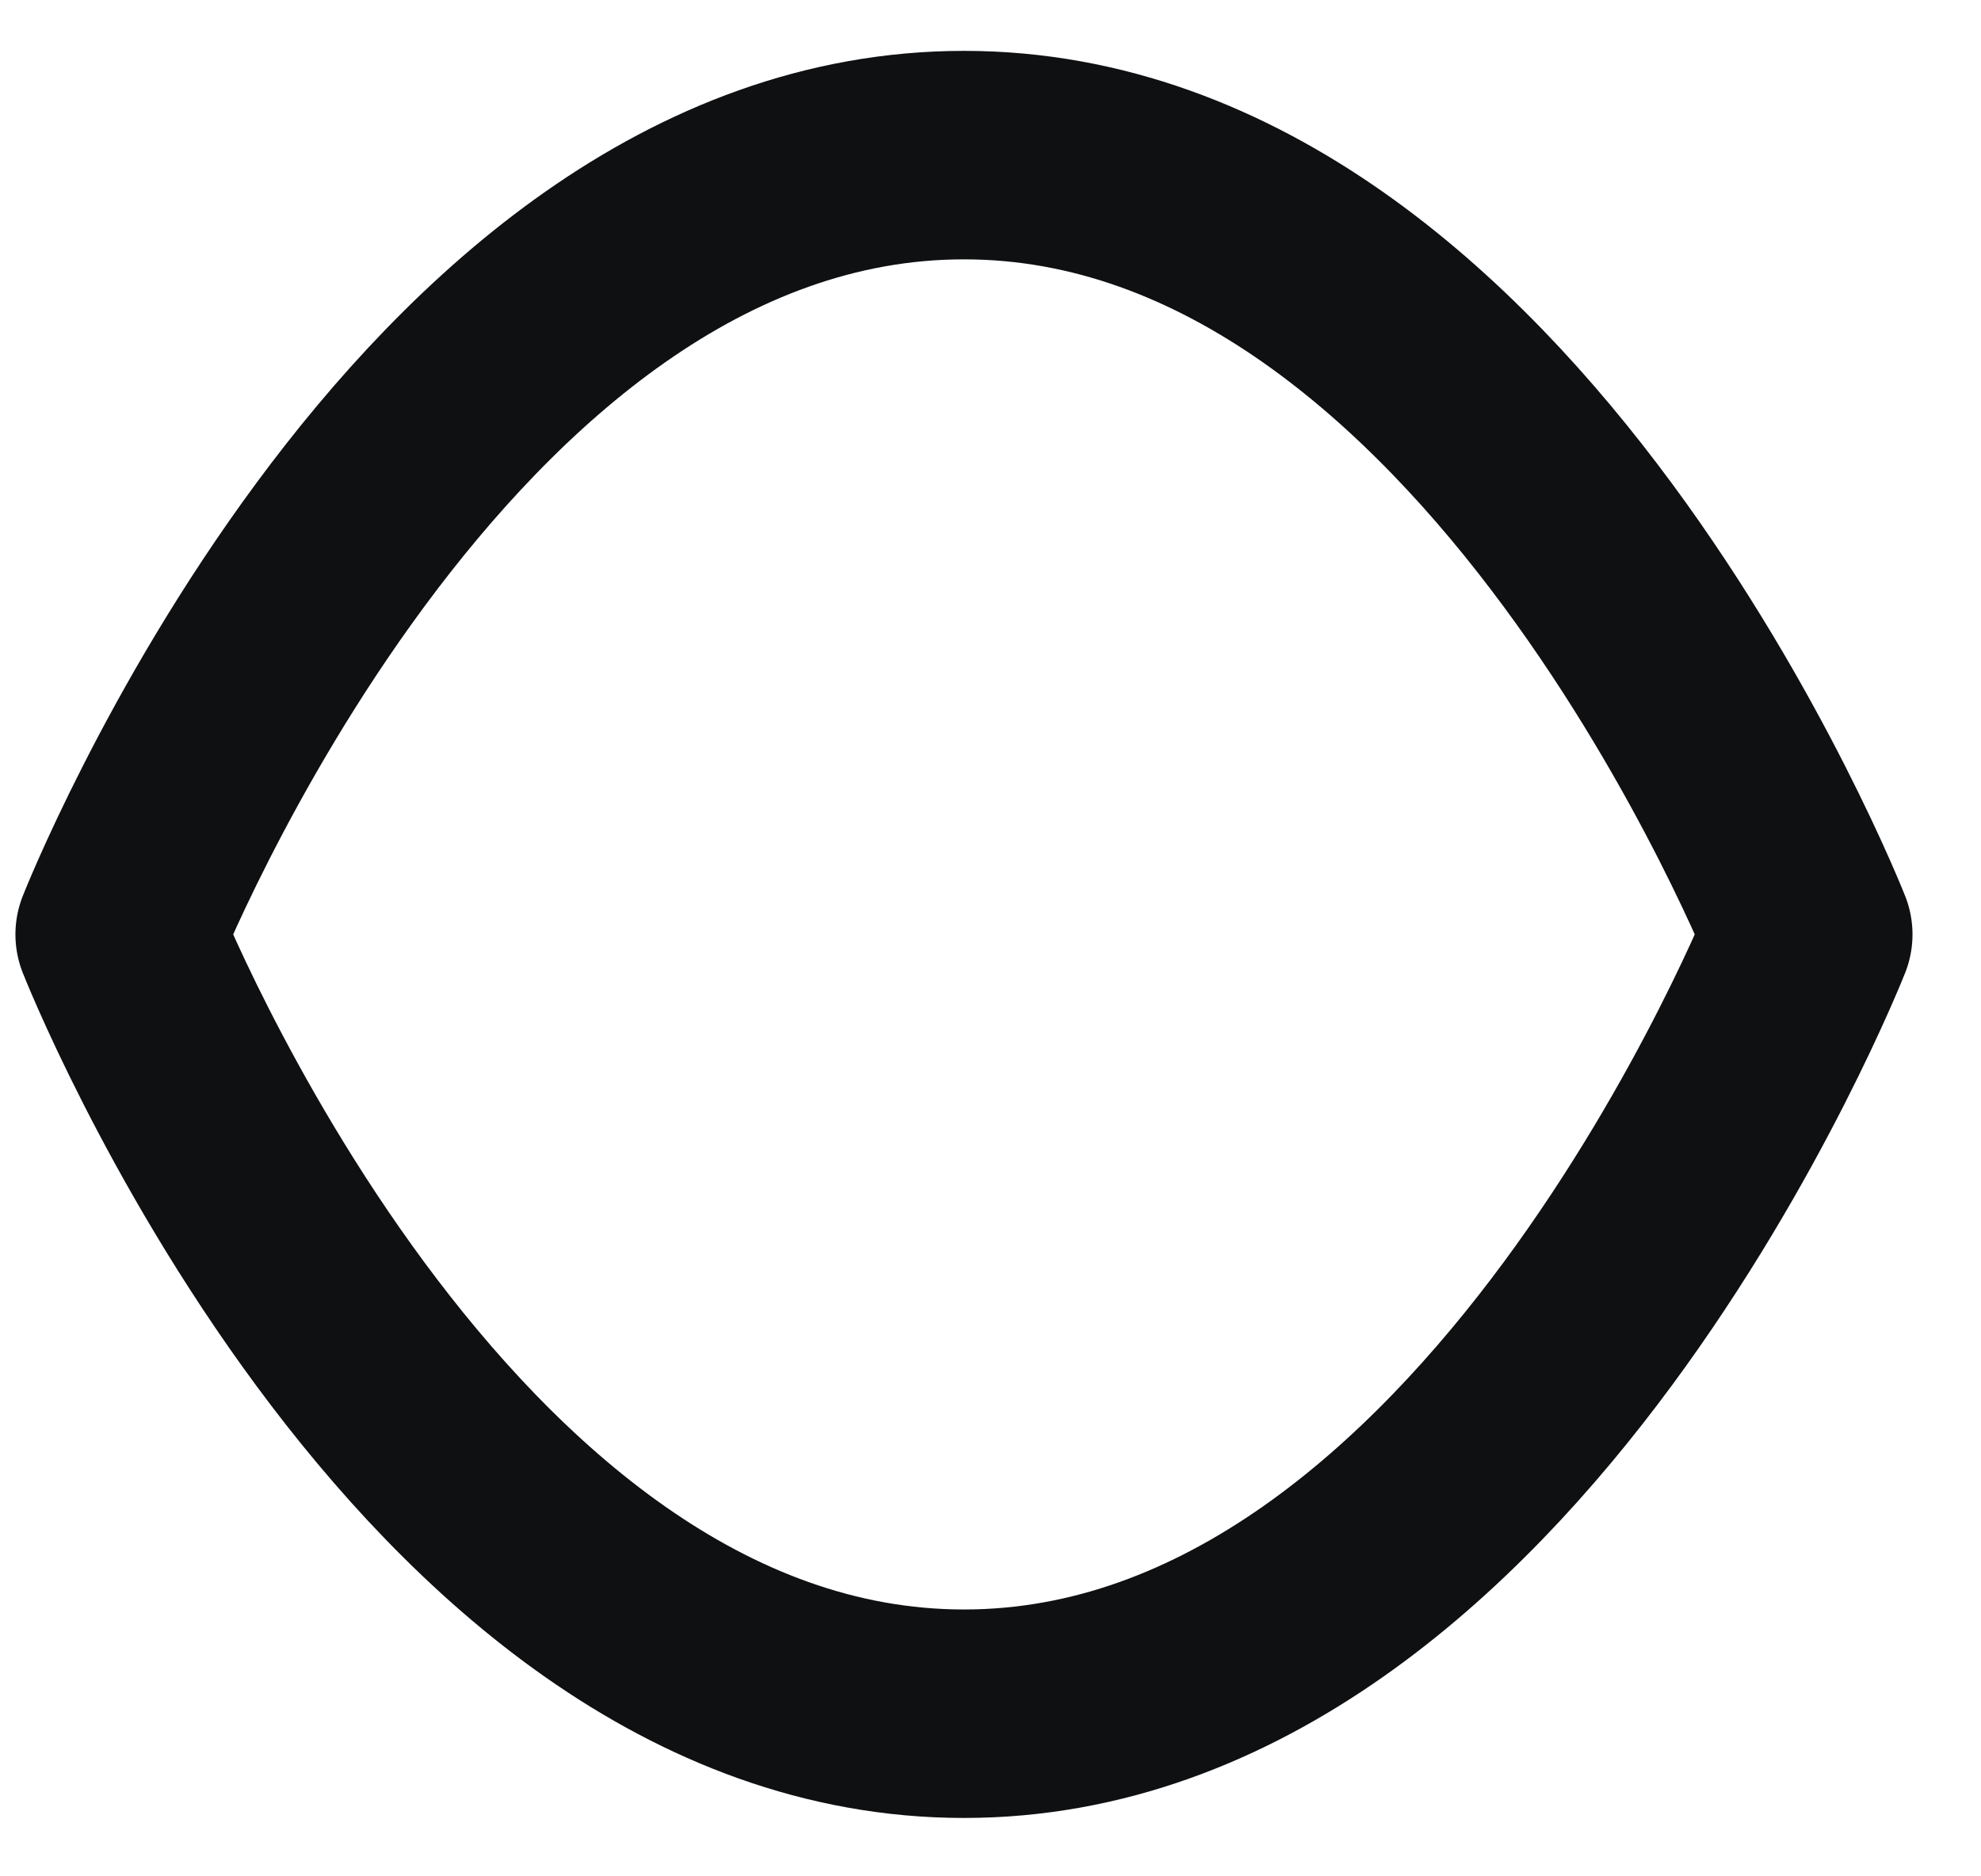 <svg width="19" height="18" viewBox="0 0 19 18" fill="none" xmlns="http://www.w3.org/2000/svg">
<path d="M1.148 8.964C1.148 8.964 4.093 1.488 9.246 1.488C14.399 1.488 17.343 8.964 17.343 8.964C17.343 8.964 14.399 16.44 9.246 16.44C4.093 16.44 1.148 8.964 1.148 8.964Z" stroke="#0F1012" stroke-width="2" stroke-linecap="round" stroke-linejoin="round"/>
</svg>
